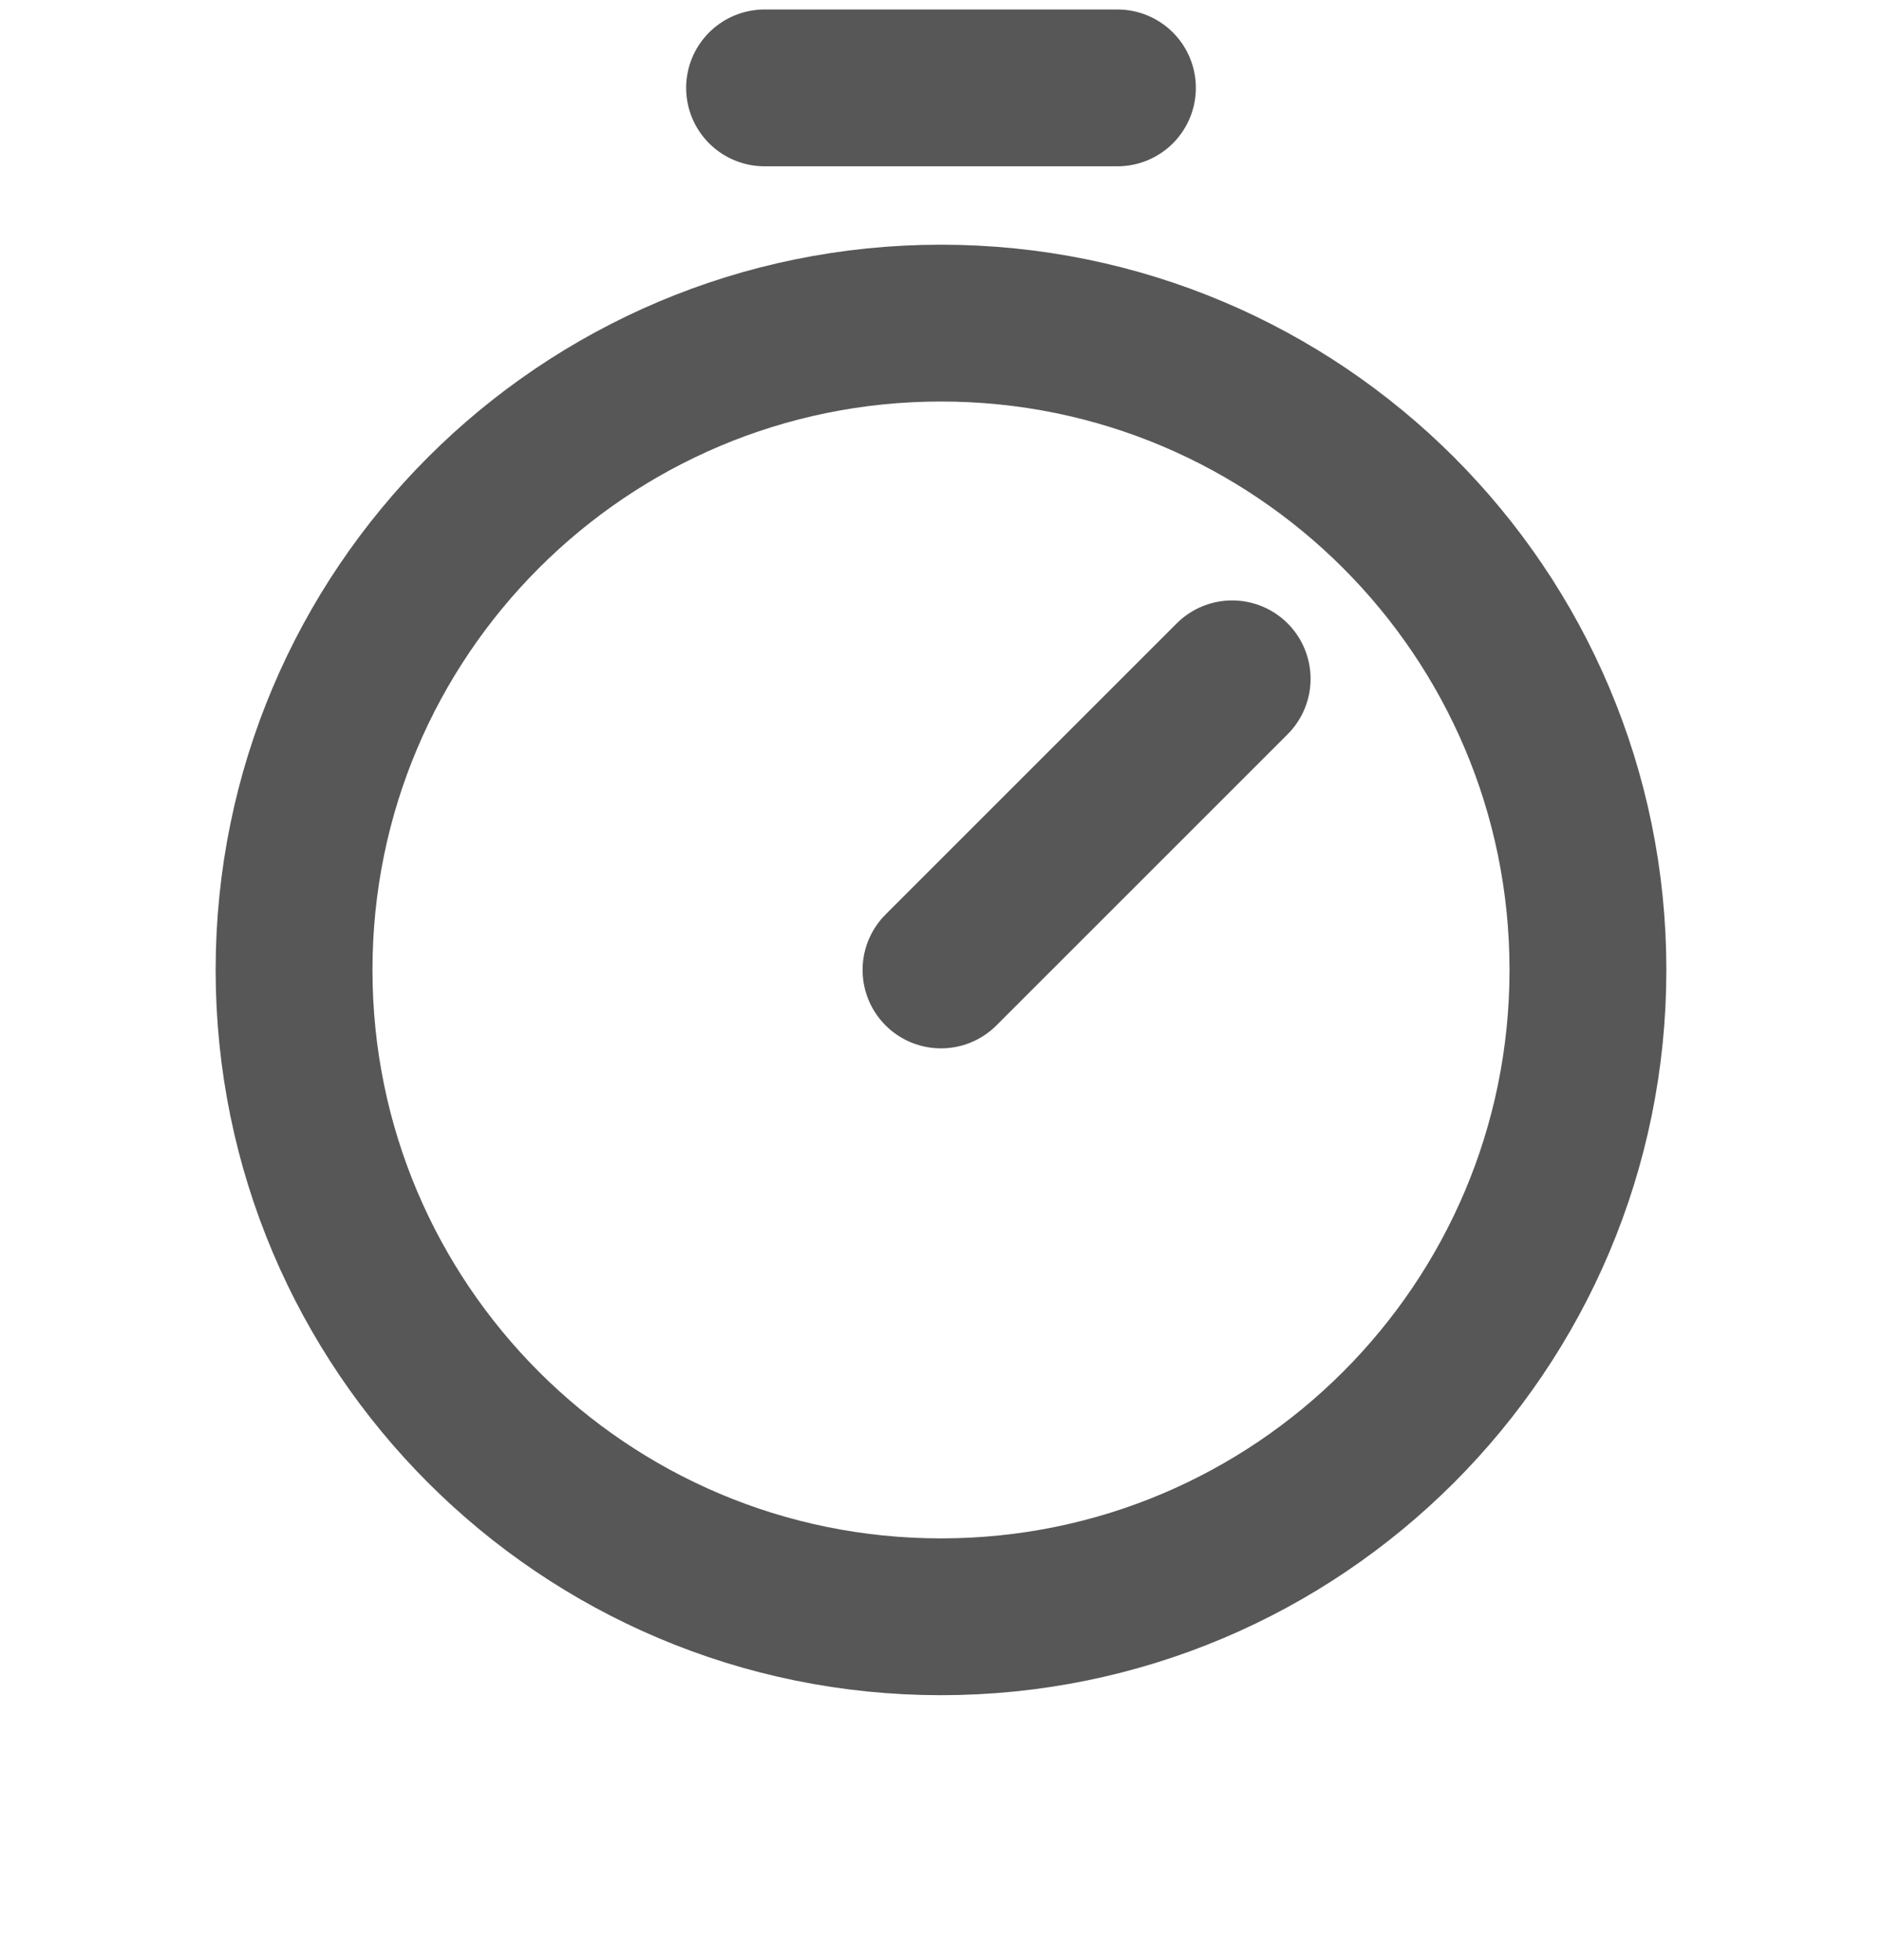 <svg width="24" height="25" viewBox="0 0 24 25" fill="none" xmlns="http://www.w3.org/2000/svg">
<path d="M12 20.621C16.556 20.621 20.25 16.927 20.25 12.371C20.25 7.814 16.556 4.121 12 4.121C7.444 4.121 3.75 7.814 3.75 12.371C3.75 16.927 7.444 20.621 12 20.621Z" stroke="#575757" stroke-width="2" stroke-miterlimit="10"/>
<path d="M12 12.371L15.713 8.658" stroke="#575757" stroke-width="2" stroke-linecap="round" stroke-linejoin="round"/>
<path d="M9.75 1.121H14.25" stroke="#575757" stroke-width="2" stroke-linecap="round" stroke-linejoin="round"/>
</svg>
